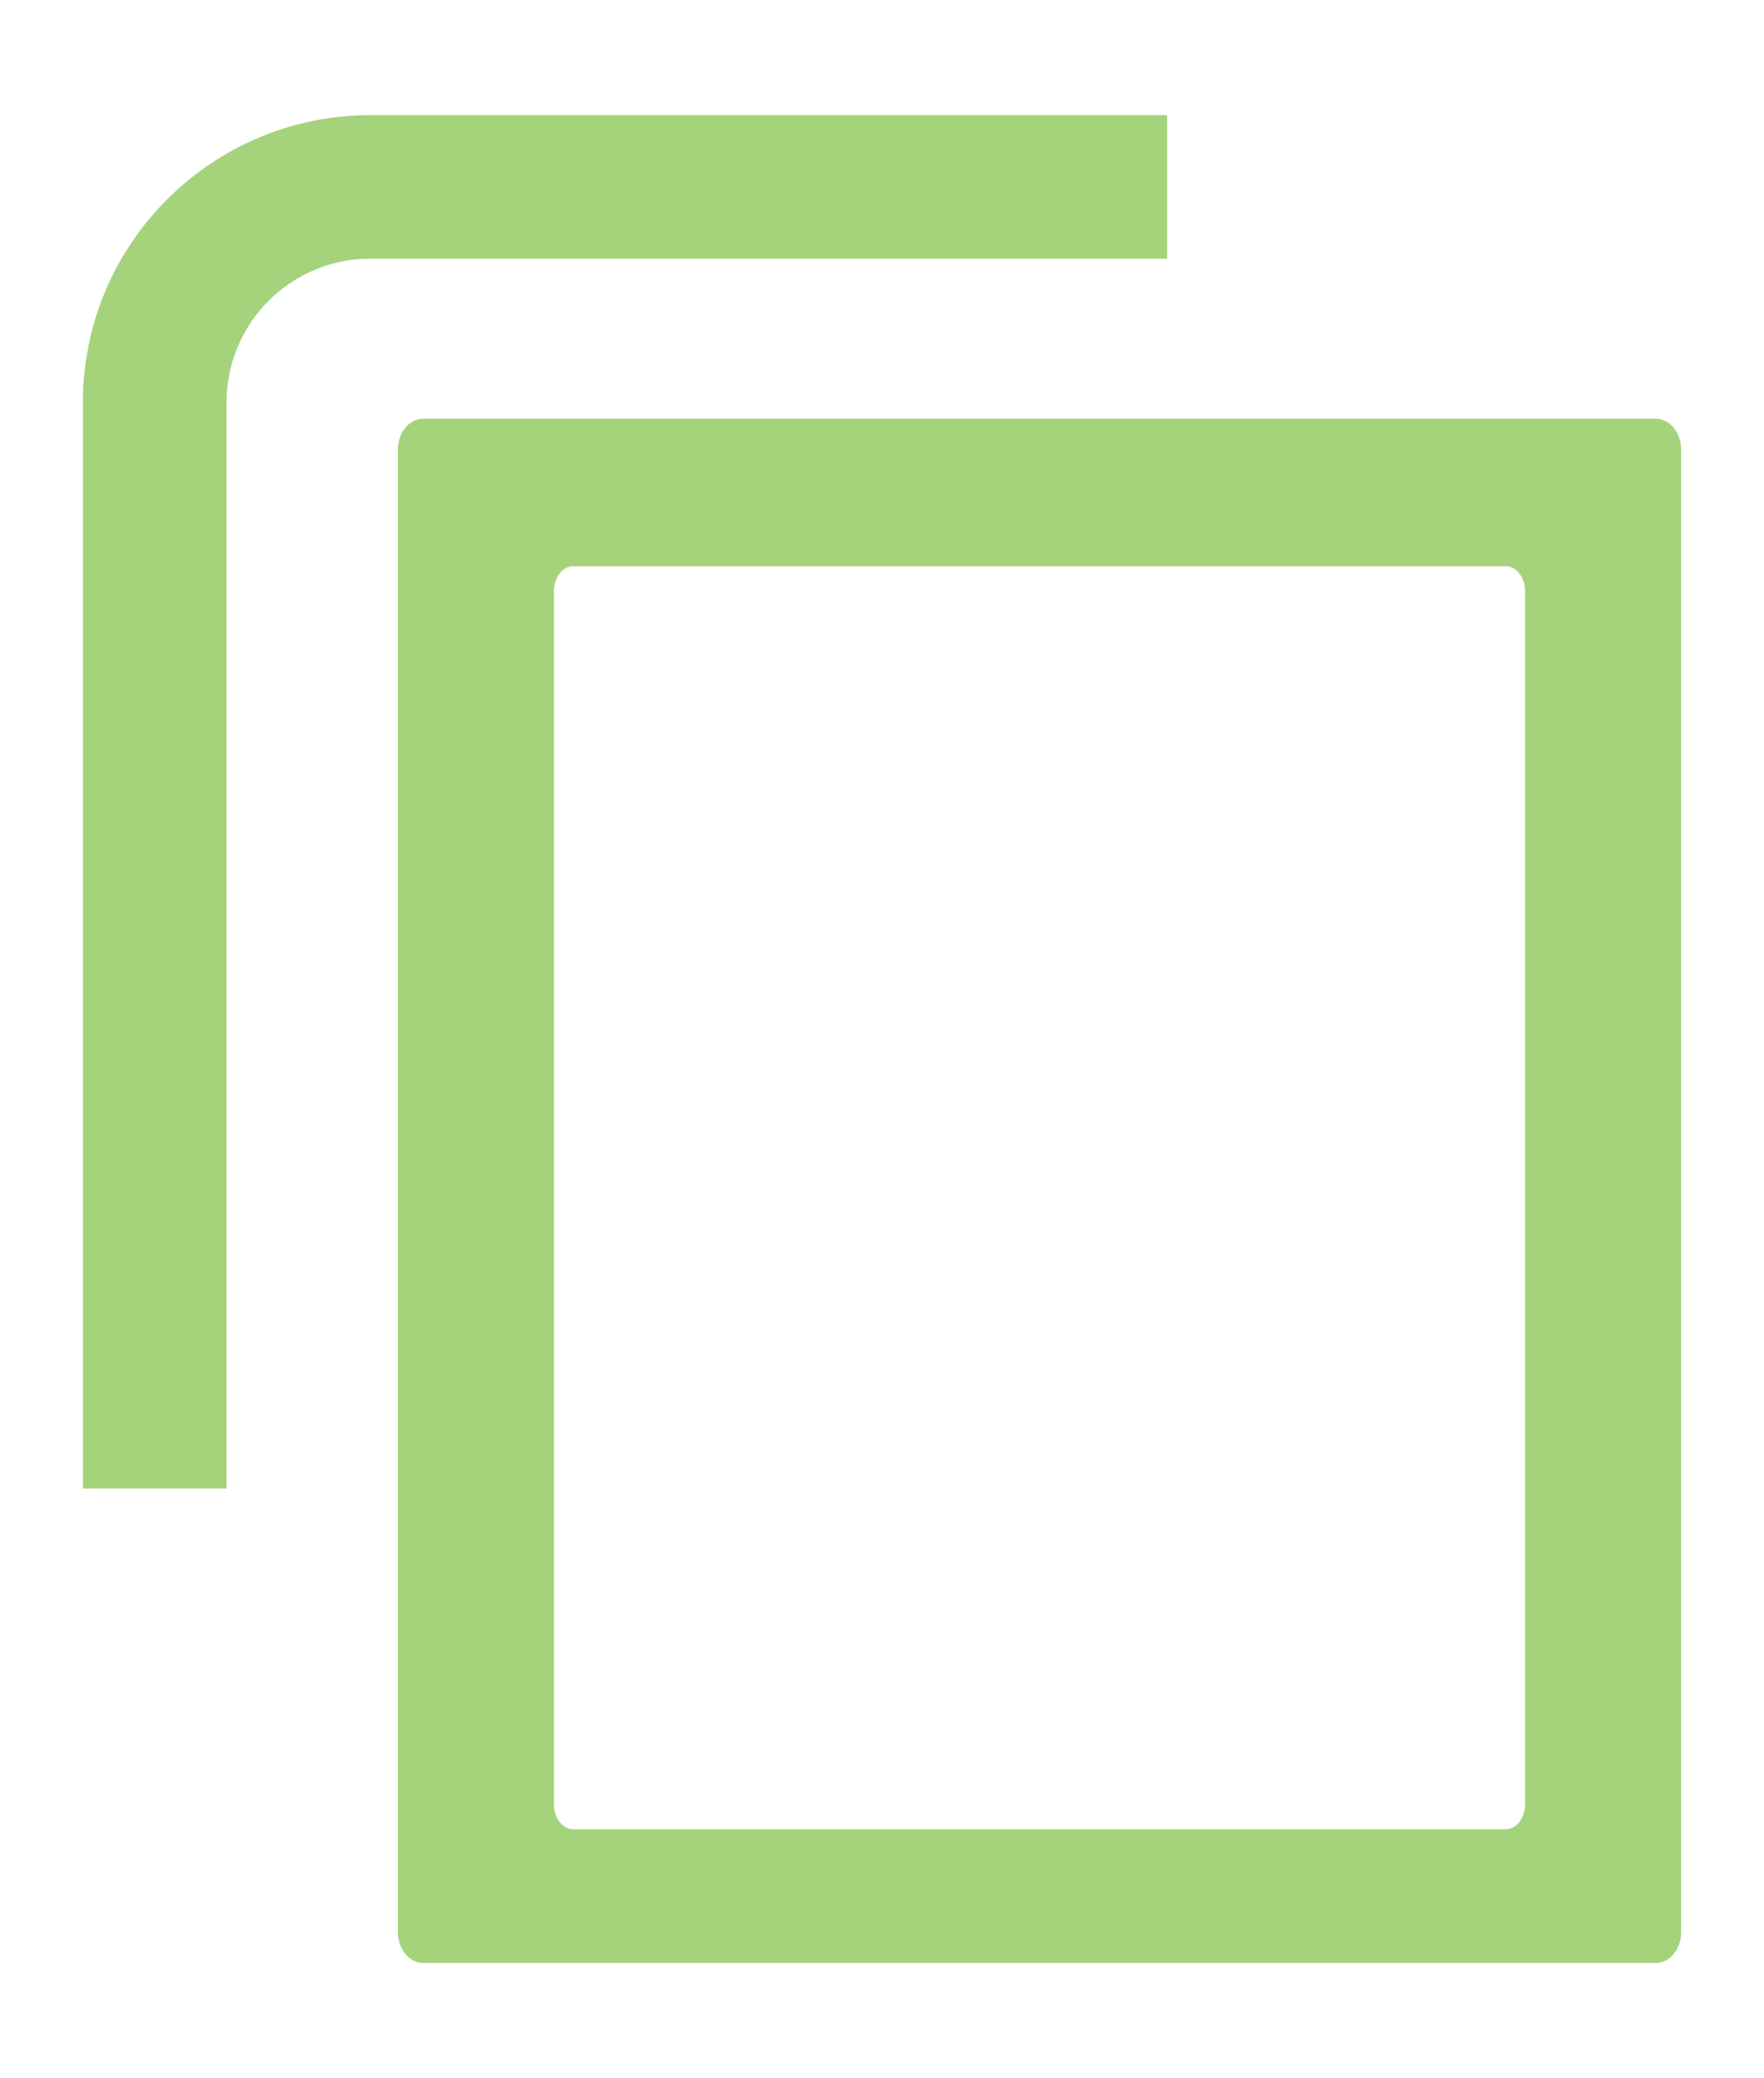 <?xml version="1.0" encoding="utf-8"?>
<!-- Generator: Adobe Illustrator 15.0.0, SVG Export Plug-In . SVG Version: 6.00 Build 0)  -->
<!DOCTYPE svg PUBLIC "-//W3C//DTD SVG 1.1//EN" "http://www.w3.org/Graphics/SVG/1.1/DTD/svg11.dtd">
<svg version="1.1" id="Layer_1" xmlns="http://www.w3.org/2000/svg" xmlns:xlink="http://www.w3.org/1999/xlink" x="0px" y="0px"
	 width="138.5px" height="163.167px" viewBox="0 0 138.5 163.167" enable-background="new 0 0 138.5 163.167" xml:space="preserve">
<path fill="#A5D37C" d="M91.638,9.043v11.27H29.059c-6.221,0-11.271,5.06-11.271,11.28v85.13c0,0.05,0,0.1-0.01,0.15H6.518
	c-0.01-0.05-0.01-0.1-0.01-0.15v-85.13c0-12.44,10.12-22.55,22.551-22.55H91.638z"/>
<path fill="#A5D37C" d="M129.992,32.873h-96.75c-1.104,0-2,1.078-2,2.407v116.437c0,1.329,0.896,2.407,2,2.407h96.75
	c1.104,0,2-1.078,2-2.407V35.28C131.992,33.951,131.097,32.873,129.992,32.873z M119.742,141.655c0,1.087-0.678,1.968-1.514,1.968
	H45.006c-0.836,0-1.514-0.881-1.514-1.968V46.426c0-1.087,0.678-1.968,1.514-1.968h73.223c0.836,0,1.514,0.881,1.514,1.968V141.655z
	"/>
</svg>
